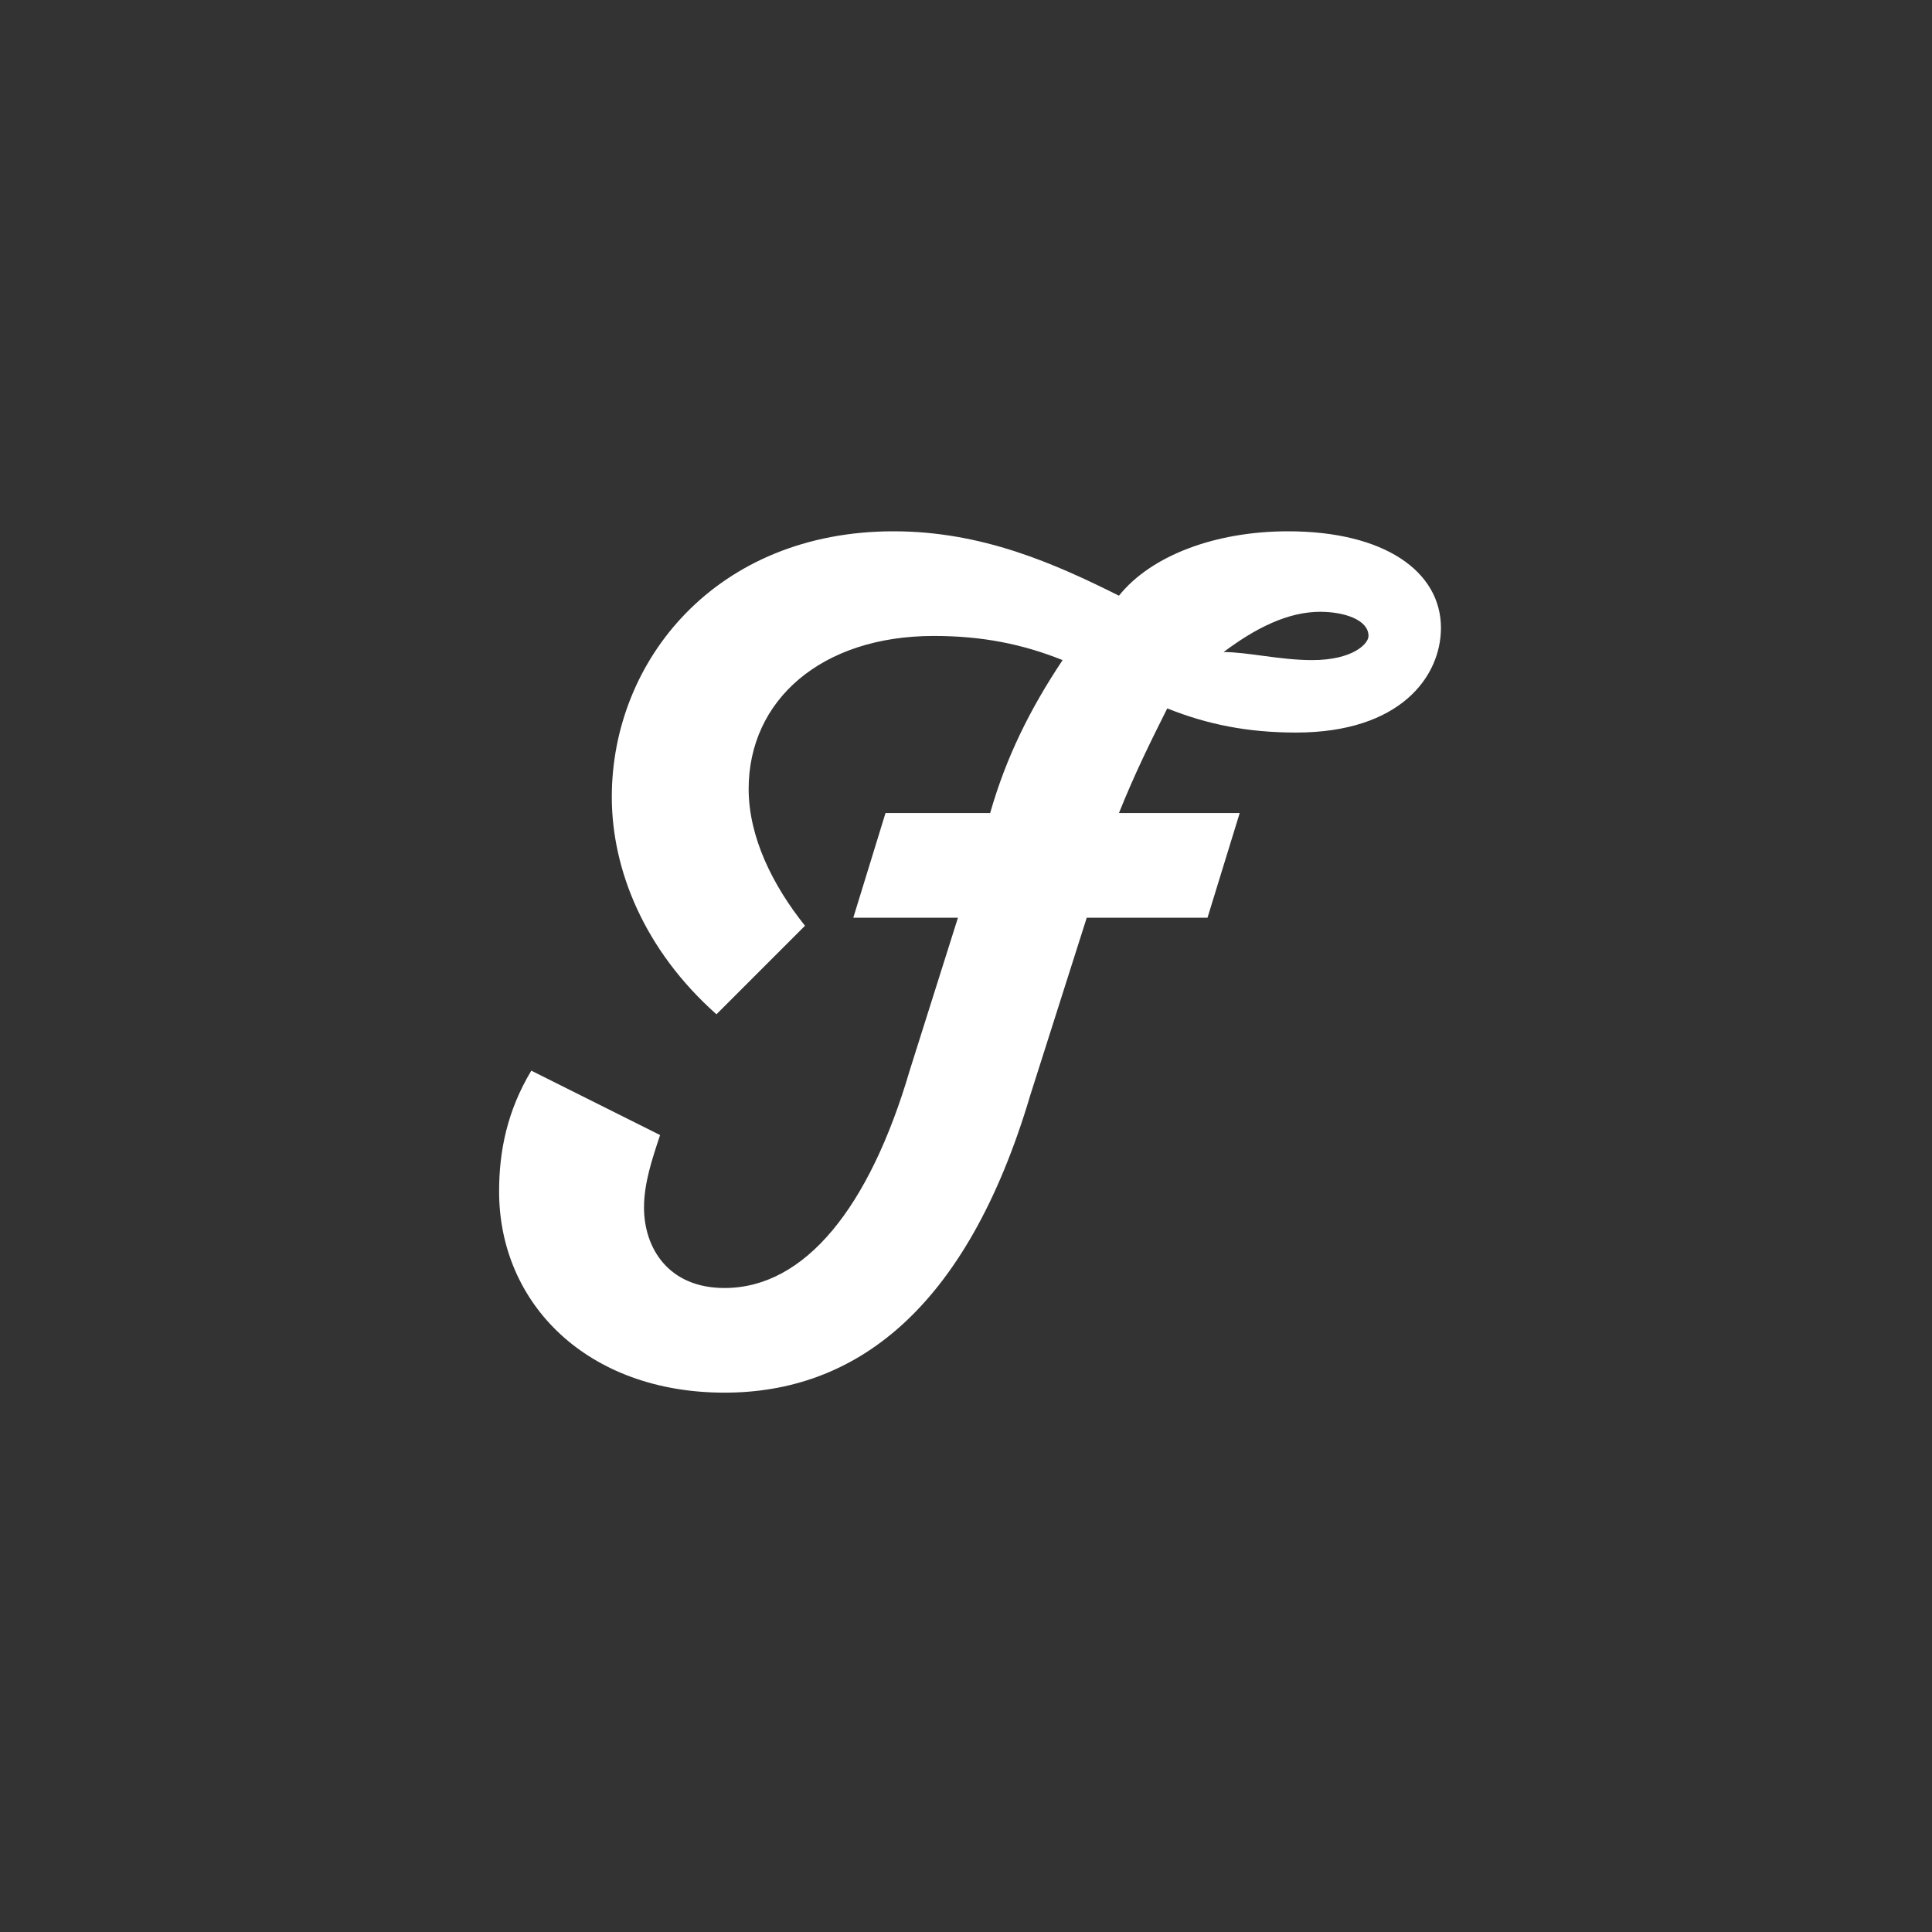 <?xml version="1.0" encoding="utf-8"?>
<svg xmlns="http://www.w3.org/2000/svg" viewBox="0 0 24 24" style="fill:#fff;">
<rect x="0" y="0" width="24" height="24" fill="#333333" stroke="none"/>
<path d="M16,6.6c1.2,0,1.9,0.5,1.9,1.2c0,0.6-0.5,1.3-1.8,1.3c-0.6,0-1.1-0.1-1.6-0.3c-0.2,0.4-0.4,0.8-0.6,1.3h1.5
	l-0.4,1.3h-1.5l-0.7,2.2c-0.8,2.7-2.2,3.7-3.8,3.7c-1.7,0-2.8-1.1-2.8-2.5c0-0.5,0.1-1,0.4-1.5l1.6,0.8c-0.1,0.3-0.2,0.6-0.2,0.9
	c0,0.5,0.3,1,1,1c1,0,1.8-1,2.3-2.7l0.6-1.9h-1.3l0.4-1.3h1.3c0.2-0.7,0.5-1.3,0.9-1.9c-0.5-0.2-1-0.3-1.6-0.3
	c-1.4,0-2.3,0.8-2.3,1.9c0,0.6,0.3,1.2,0.7,1.7l-1.1,1.1c-0.9-0.8-1.3-1.8-1.3-2.7c0-1.7,1.3-3.3,3.5-3.3c1.1,0,2,0.4,2.8,0.8
	C14.3,6.9,15.1,6.6,16,6.6 M16.3,8.2C16.8,8.2,17,8,17,7.9c0-0.2-0.3-0.3-0.6-0.3c-0.4,0-0.8,0.2-1.2,0.5
	C15.5,8.1,15.9,8.2,16.3,8.2"/>
</svg>